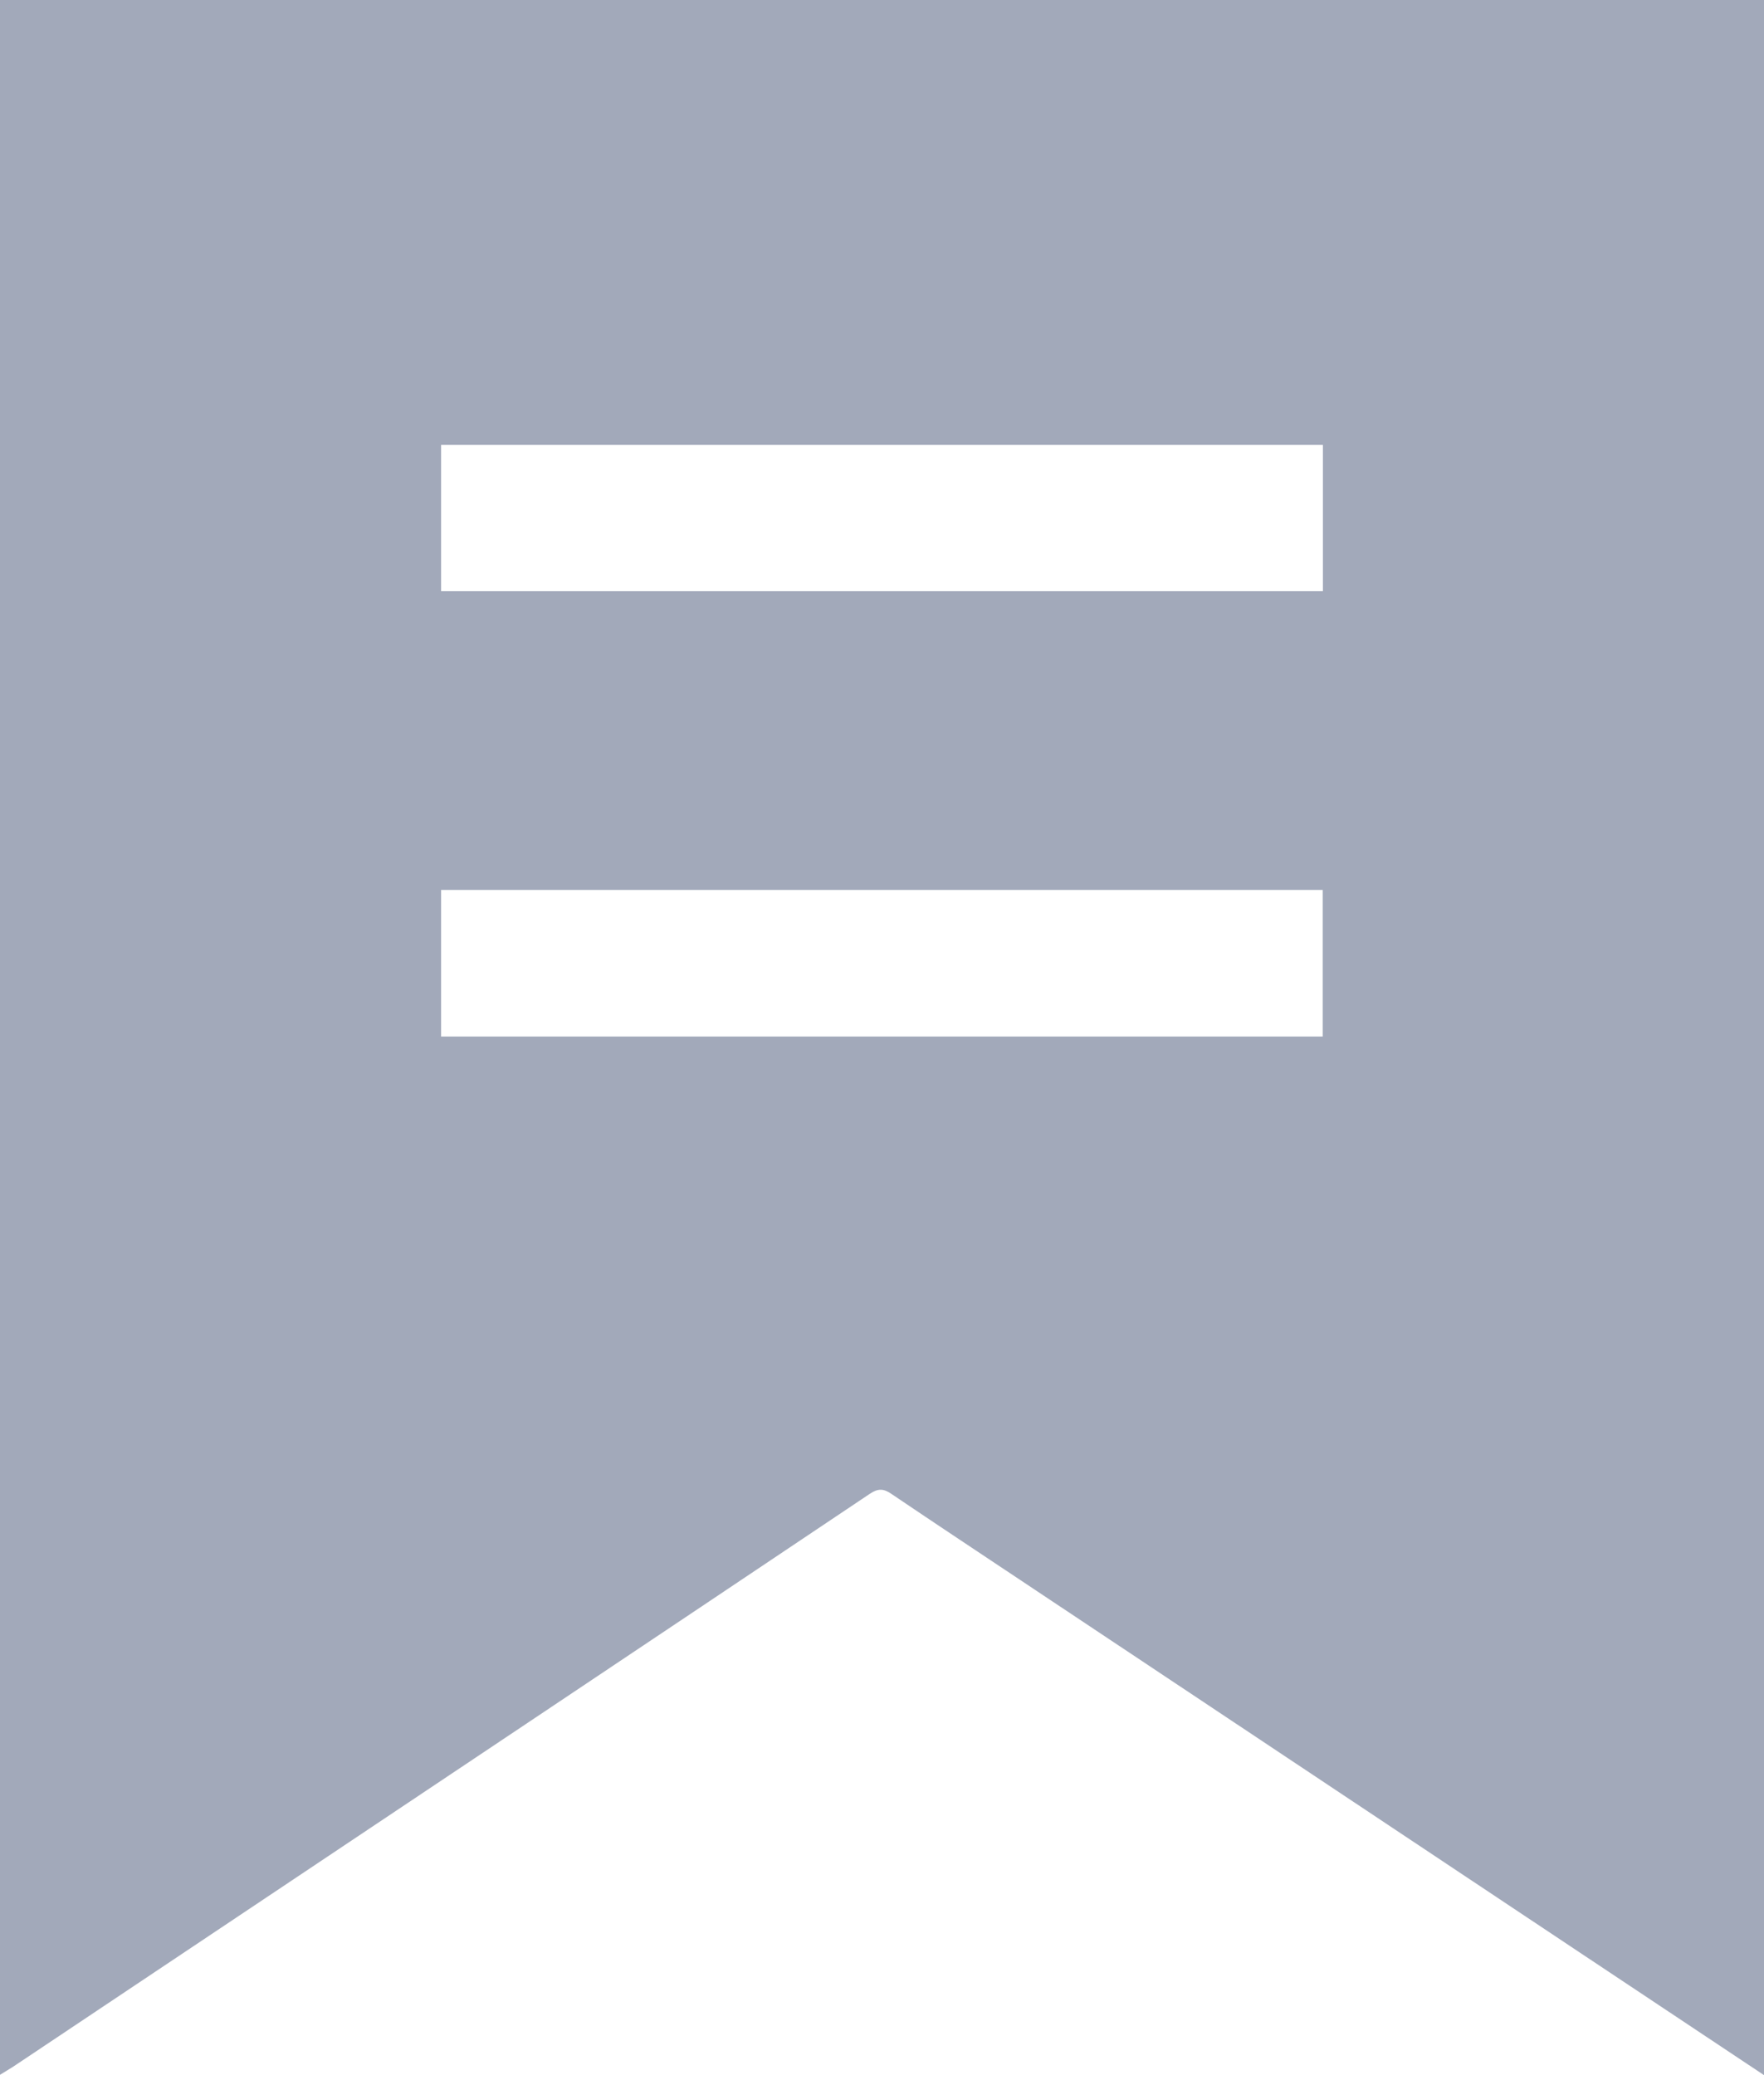 <?xml version="1.0" encoding="UTF-8"?>
<svg width="17px" height="20px" viewBox="0 0 17 20" version="1.1" xmlns="http://www.w3.org/2000/svg" xmlns:xlink="http://www.w3.org/1999/xlink">
    <!-- Generator: Sketch 49 (51002) - http://www.bohemiancoding.com/sketch -->
    <title>标记-弹窗</title>
    <desc>Created with Sketch.</desc>
    <defs></defs>
    <g id="Page-1" stroke="none" stroke-width="1" fill="none" fill-rule="evenodd">
        <g id="标记-弹窗" fill="#A2A9BA" fill-rule="nonzero">
            <path d="M0,0 L0,19.997 L0.125,19.92 L2.106,18.596 C4.199,17.197 6.292,15.799 8.383,14.397 C8.462,14.344 8.516,14.346 8.592,14.399 C9.024,14.691 9.46,14.98 9.894,15.269 L15.326,18.886 L17,20 L17,0 L0,0 Z M12.747,9.99 L4.251,9.99 L4.251,8.577 L12.747,8.577 L12.747,9.99 Z M12.749,5.697 L4.251,5.697 L4.251,4.287 L12.749,4.287 L12.749,5.697 Z" id="Shape"></path>
        </g>
    </g>
</svg>